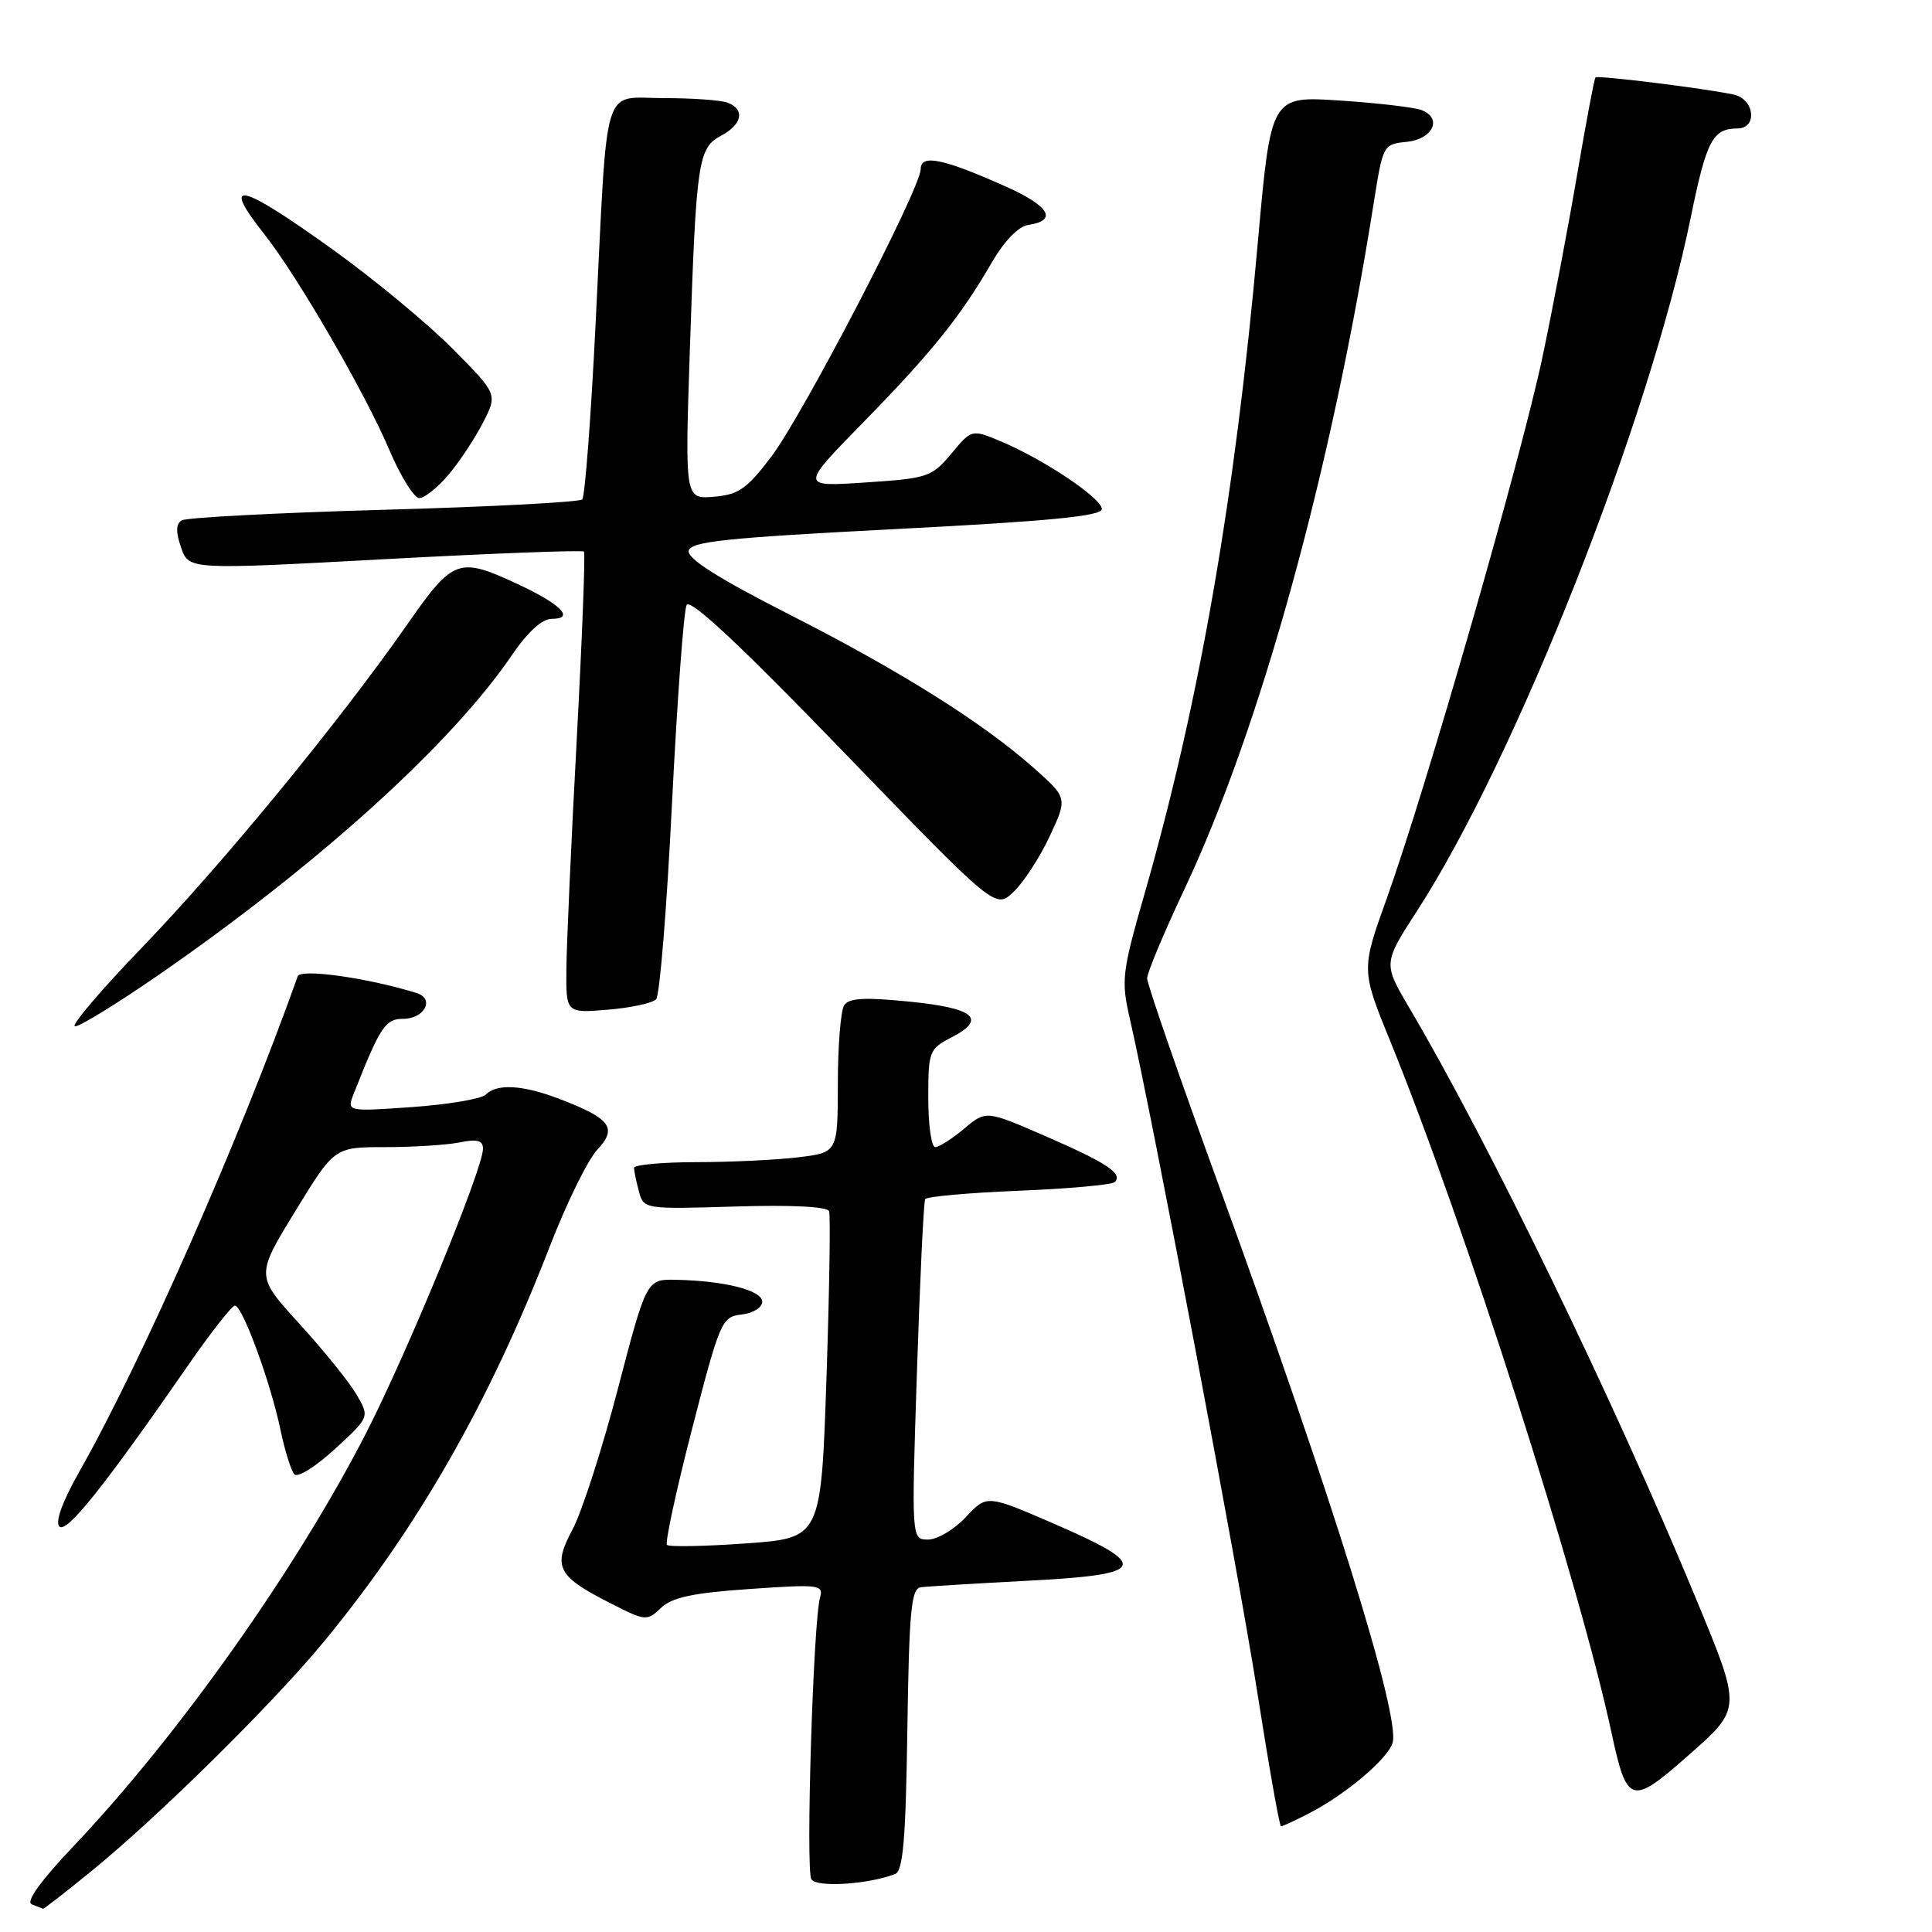 <?xml version="1.0" encoding="UTF-8" standalone="no"?>
<!DOCTYPE svg PUBLIC "-//W3C//DTD SVG 1.1//EN" "http://www.w3.org/Graphics/SVG/1.1/DTD/svg11.dtd" >
<svg xmlns="http://www.w3.org/2000/svg" xmlns:xlink="http://www.w3.org/1999/xlink" version="1.1" viewBox="0 0 256 256">
 <g >
 <path fill="currentColor"
d=" M 12.20 247.86 C 21.12 240.58 36.16 225.73 42.94 217.50 C 55.36 202.43 64.85 185.81 72.86 165.13 C 75.07 159.43 77.89 153.68 79.13 152.36 C 81.84 149.47 80.94 148.23 74.23 145.65 C 69.33 143.76 65.86 143.54 64.36 145.04 C 63.79 145.61 59.41 146.35 54.63 146.69 C 45.93 147.30 45.93 147.30 46.88 144.90 C 50.37 136.05 51.06 135.00 53.41 135.00 C 56.25 135.00 57.65 132.34 55.20 131.58 C 48.73 129.57 39.82 128.32 39.45 129.36 C 31.85 150.75 18.77 180.43 10.56 194.91 C 8.27 198.95 7.28 201.68 7.87 202.27 C 8.82 203.22 13.75 197.05 25.04 180.75 C 27.99 176.49 30.74 173.00 31.13 173.00 C 32.12 173.00 35.85 183.16 37.15 189.40 C 37.74 192.21 38.57 194.89 39.01 195.36 C 39.45 195.83 41.87 194.31 44.39 191.99 C 48.98 187.77 48.98 187.77 47.24 184.78 C 46.28 183.14 42.89 178.93 39.69 175.43 C 33.88 169.06 33.88 169.06 39.10 160.53 C 44.31 152.00 44.31 152.00 51.03 152.00 C 54.73 152.00 59.16 151.72 60.88 151.38 C 63.23 150.90 64.00 151.11 64.00 152.21 C 64.00 154.86 54.05 179.06 48.52 189.87 C 39.31 207.85 23.61 230.02 9.72 244.65 C 5.36 249.25 3.39 251.99 4.21 252.33 C 4.92 252.61 5.59 252.88 5.70 252.92 C 5.81 252.96 8.73 250.69 12.20 247.86 Z  M 118.61 248.32 C 119.66 247.92 120.02 243.70 120.23 229.16 C 120.46 213.49 120.74 210.49 122.00 210.32 C 122.83 210.21 129.26 209.82 136.30 209.45 C 152.05 208.64 152.56 207.49 139.63 201.89 C 130.76 198.05 130.76 198.05 127.98 201.02 C 126.45 202.66 124.20 204.00 122.98 204.00 C 120.77 204.00 120.77 204.00 121.50 181.75 C 121.90 169.51 122.39 159.22 122.59 158.89 C 122.78 158.55 128.37 158.05 135.00 157.78 C 141.63 157.51 147.35 156.99 147.71 156.63 C 148.82 155.51 146.66 154.08 138.49 150.53 C 130.65 147.12 130.65 147.12 127.75 149.56 C 126.15 150.90 124.43 152.00 123.92 152.00 C 123.42 152.00 123.00 149.09 123.00 145.53 C 123.00 139.31 123.12 138.99 126.06 137.47 C 130.82 135.01 129.15 133.58 120.50 132.72 C 114.52 132.12 112.47 132.24 111.85 133.22 C 111.40 133.92 111.02 138.60 111.02 143.61 C 111.00 152.72 111.00 152.72 105.75 153.35 C 102.86 153.70 96.79 153.99 92.25 153.99 C 87.71 154.00 84.01 154.34 84.01 154.75 C 84.02 155.16 84.31 156.57 84.66 157.87 C 85.29 160.22 85.38 160.23 97.40 159.87 C 104.90 159.64 109.64 159.88 109.86 160.50 C 110.06 161.05 109.90 171.02 109.51 182.65 C 108.79 203.80 108.79 203.80 98.84 204.51 C 93.37 204.90 88.66 204.99 88.38 204.71 C 88.10 204.43 89.59 197.52 91.70 189.35 C 95.40 175.02 95.63 174.49 98.27 174.18 C 99.78 174.01 101.00 173.25 101.00 172.48 C 101.00 170.98 96.02 169.71 89.58 169.58 C 85.67 169.50 85.67 169.50 81.88 184.00 C 79.80 191.97 77.09 200.38 75.86 202.67 C 73.19 207.66 73.82 208.86 81.03 212.51 C 85.54 214.80 85.74 214.82 87.59 213.05 C 89.05 211.66 91.84 211.06 99.34 210.55 C 108.54 209.91 109.14 209.98 108.66 211.68 C 107.76 214.84 106.74 247.78 107.51 249.01 C 108.20 250.13 115.00 249.70 118.61 248.32 Z  M 173.30 240.36 C 178.20 237.86 183.82 233.14 184.52 230.95 C 185.61 227.49 176.44 198.06 161.38 156.74 C 156.22 142.58 152.00 130.38 152.00 129.64 C 152.00 128.90 154.22 123.60 156.93 117.85 C 167.02 96.46 176.41 62.41 182.04 26.80 C 183.24 19.22 183.30 19.10 186.37 18.80 C 189.85 18.46 191.18 15.67 188.37 14.59 C 187.41 14.22 182.53 13.65 177.52 13.32 C 168.40 12.72 168.40 12.72 166.67 32.11 C 163.67 65.86 158.92 93.14 151.63 118.53 C 148.66 128.89 148.54 129.89 149.72 135.03 C 152.75 148.26 164.07 208.09 166.60 224.25 C 168.13 234.01 169.54 242.00 169.74 242.00 C 169.94 242.00 171.54 241.26 173.30 240.36 Z  M 223.51 232.78 C 230.86 226.31 230.84 226.61 224.67 211.69 C 213.84 185.55 197.22 151.29 186.76 133.58 C 183.27 127.65 183.27 127.65 187.77 120.69 C 200.90 100.40 218.58 55.59 224.04 28.78 C 226.13 18.57 226.93 17.04 230.25 17.02 C 232.91 16.99 232.48 13.14 229.75 12.54 C 226.14 11.74 211.72 9.95 211.41 10.26 C 211.25 10.41 210.17 16.16 209.00 23.02 C 207.83 29.88 205.76 40.81 204.39 47.29 C 201.59 60.59 188.94 104.57 183.77 119.00 C 180.36 128.50 180.36 128.50 184.23 138.00 C 194.00 161.97 209.24 209.60 213.54 229.62 C 215.57 239.07 216.16 239.25 223.51 232.78 Z  M 20.82 129.32 C 42.08 114.64 59.88 98.54 67.87 86.75 C 69.93 83.73 71.83 82.00 73.11 82.00 C 76.23 82.00 74.34 80.07 68.63 77.41 C 60.77 73.75 60.06 74.00 54.00 82.69 C 44.97 95.62 29.60 114.35 18.91 125.45 C 13.32 131.25 9.29 136.00 9.94 136.00 C 10.60 136.00 15.50 132.99 20.82 129.32 Z  M 86.94 132.41 C 87.42 131.91 88.36 120.25 89.04 106.50 C 89.73 92.75 90.60 80.90 90.98 80.17 C 91.45 79.26 98.07 85.45 111.78 99.64 C 131.89 120.45 131.89 120.45 134.28 118.20 C 135.60 116.96 137.76 113.65 139.07 110.85 C 141.46 105.74 141.46 105.74 136.99 101.77 C 130.20 95.74 119.24 88.86 104.39 81.32 C 95.25 76.67 91.07 74.02 91.25 73.00 C 91.48 71.75 96.09 71.27 118.76 70.10 C 139.09 69.06 146.00 68.38 146.00 67.45 C 146.00 66.02 138.29 60.86 132.61 58.48 C 128.75 56.87 128.75 56.87 126.05 60.12 C 123.47 63.20 122.92 63.39 114.68 63.93 C 106.03 64.51 106.03 64.51 114.35 56.00 C 123.45 46.71 127.26 41.96 131.40 34.81 C 133.06 31.95 134.94 30.00 136.23 29.81 C 140.19 29.23 139.08 27.31 133.28 24.72 C 124.95 21.00 122.00 20.39 122.00 22.40 C 122.00 24.94 106.42 54.92 102.21 60.50 C 98.98 64.77 97.87 65.55 94.59 65.82 C 90.75 66.14 90.75 66.14 91.41 46.32 C 92.25 21.25 92.49 19.61 95.57 17.97 C 98.35 16.48 98.74 14.50 96.42 13.61 C 95.55 13.27 91.74 13.00 87.96 13.00 C 79.68 13.00 80.55 10.17 78.94 42.50 C 78.32 55.15 77.51 65.80 77.15 66.17 C 76.79 66.54 64.95 67.16 50.84 67.55 C 36.72 67.95 24.68 68.58 24.08 68.95 C 23.30 69.43 23.28 70.50 24.00 72.57 C 25.02 75.50 25.02 75.50 51.02 74.09 C 65.32 73.32 77.18 72.87 77.38 73.09 C 77.57 73.32 77.14 84.53 76.42 98.00 C 75.69 111.47 75.08 125.14 75.05 128.37 C 75.00 134.25 75.00 134.25 80.54 133.79 C 83.58 133.54 86.46 132.92 86.94 132.41 Z  M 59.46 62.87 C 60.91 61.14 62.96 58.04 64.01 55.98 C 65.93 52.22 65.93 52.22 59.97 46.21 C 56.69 42.90 49.57 37.00 44.14 33.10 C 31.76 24.20 29.14 23.60 35.01 31.01 C 39.36 36.50 48.36 52.02 51.55 59.53 C 53.06 63.09 54.87 66.00 55.56 66.00 C 56.25 66.00 58.01 64.59 59.46 62.87 Z "/>
</g>
</svg>